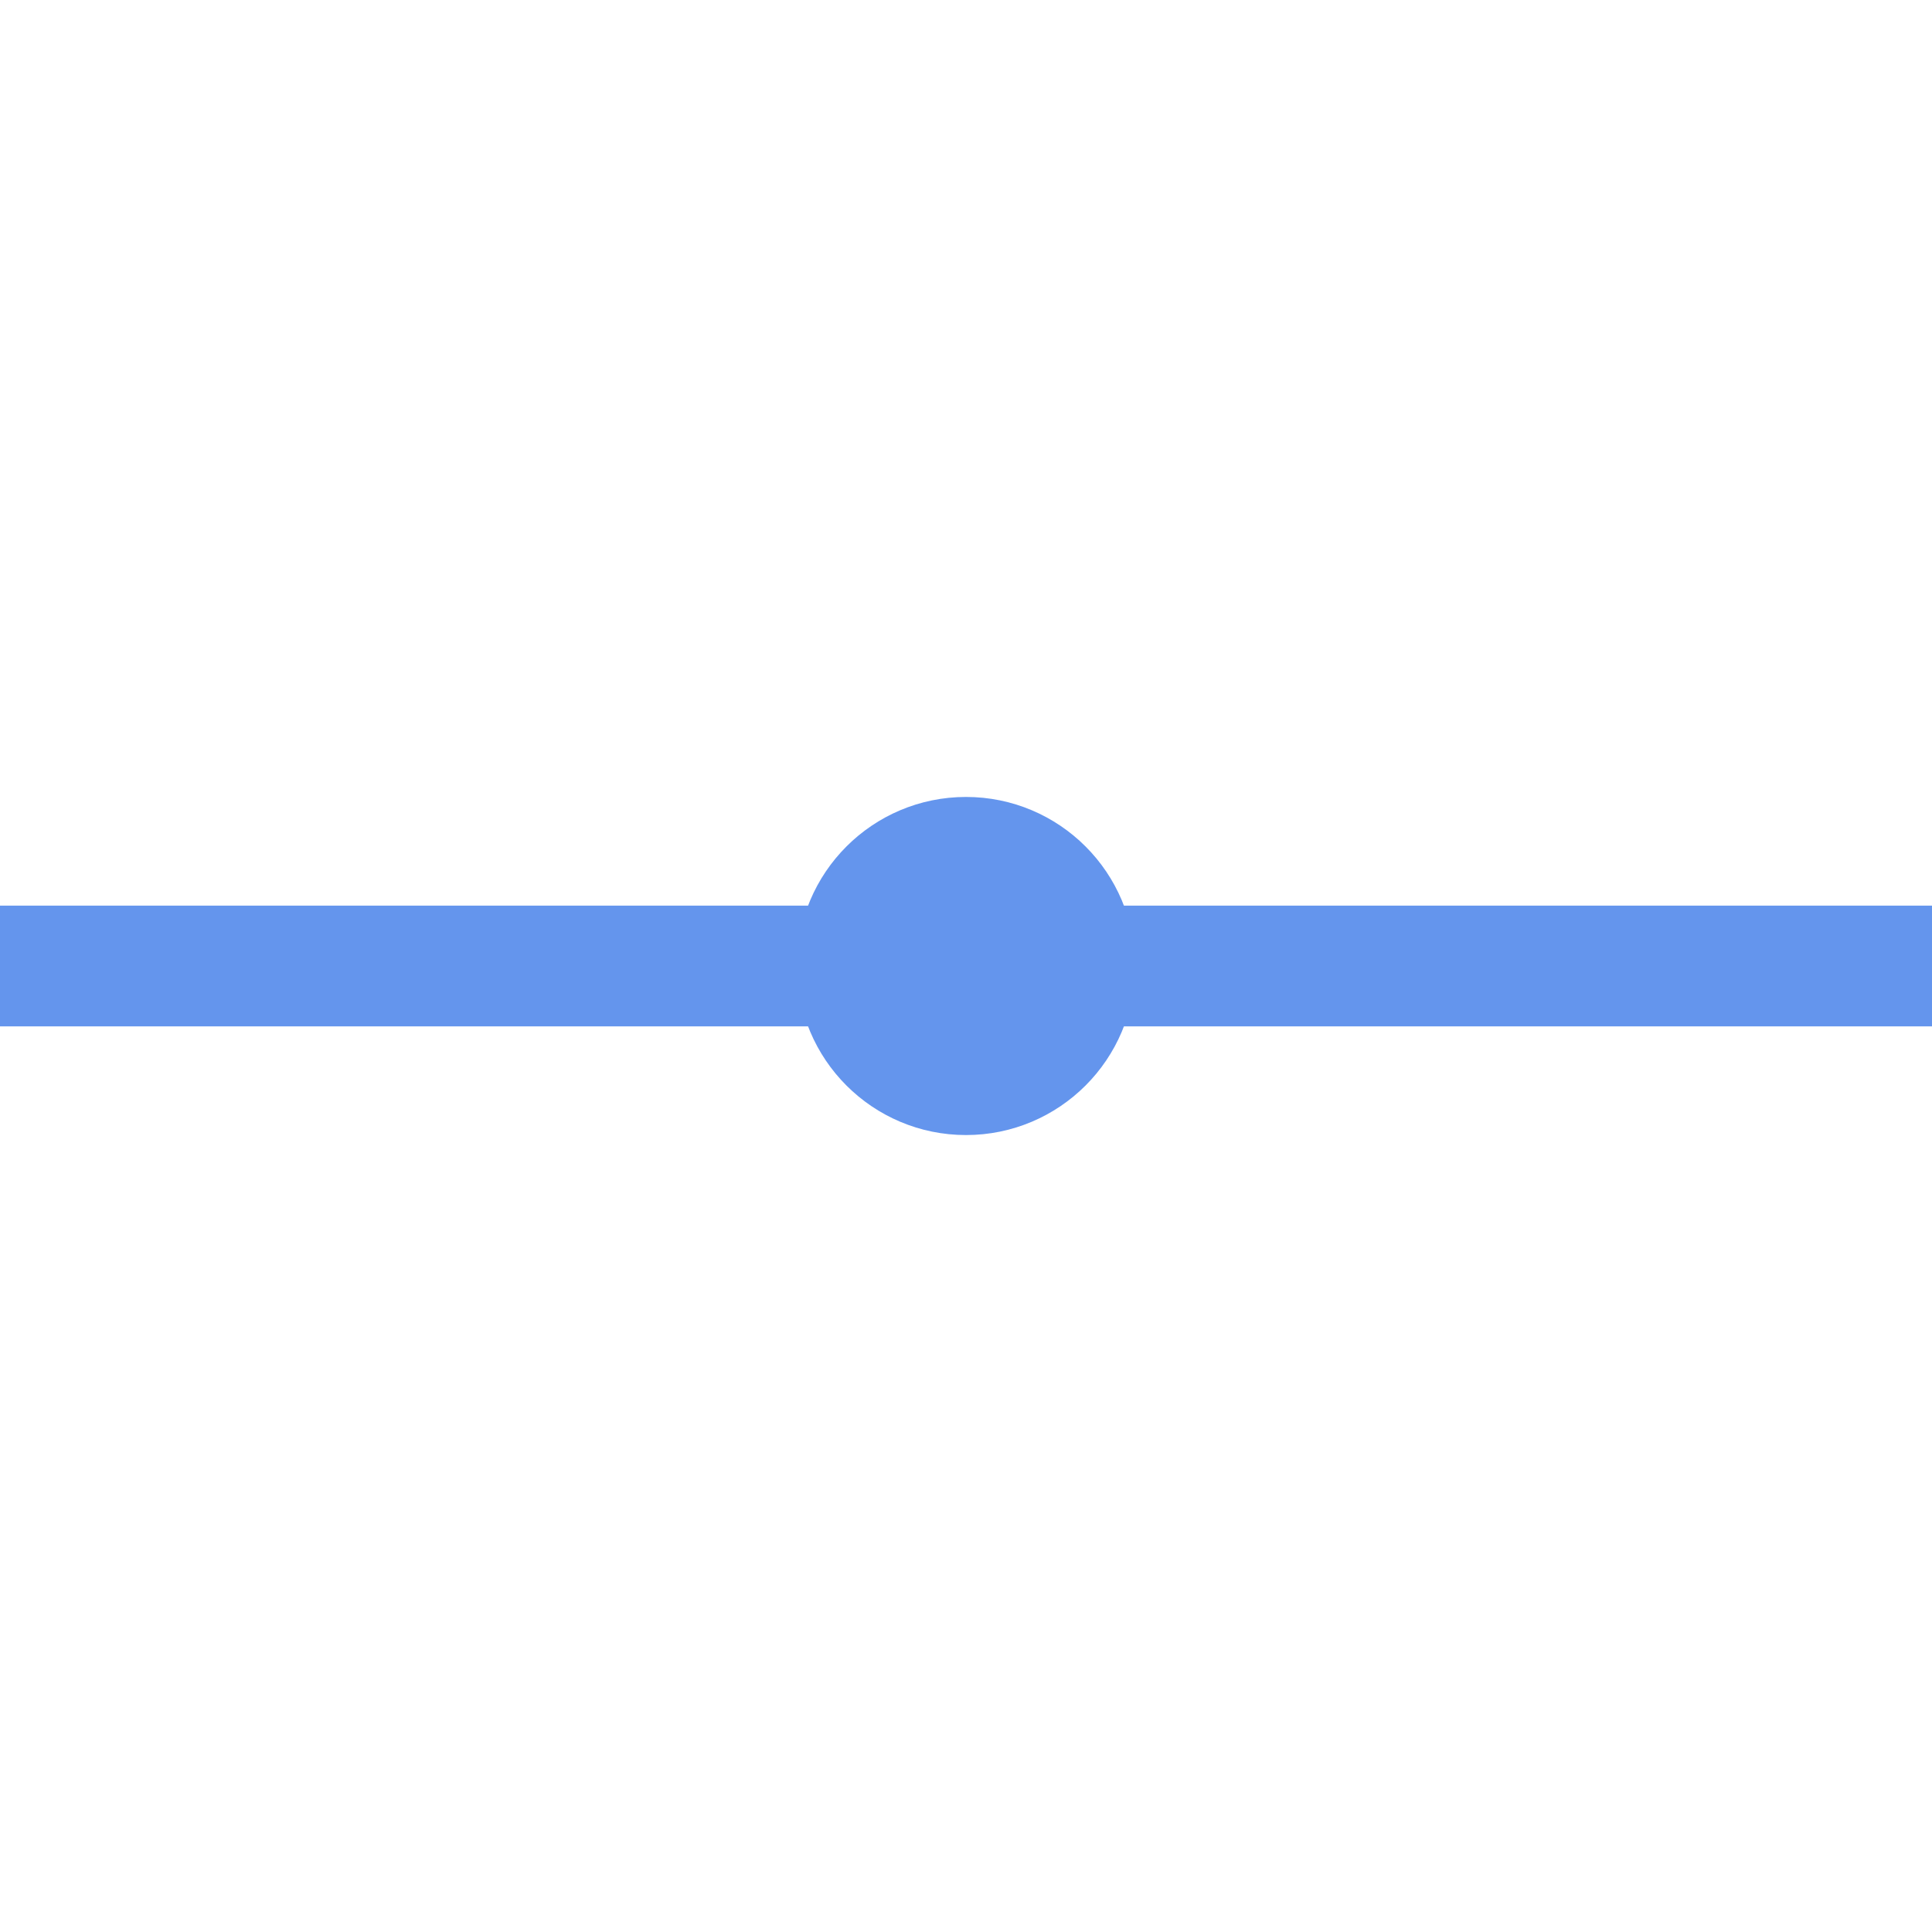 <?xml version="1.0" encoding="utf-8"?>
<svg width="40" height="40" xmlns="http://www.w3.org/2000/svg">
  <circle cx="20" cy="20" r="3.0" stroke="cornflowerblue" fill="cornflowerblue" />
  <line x1="0" y1="20" x2="40" y2="20" style="stroke:cornflowerblue;stroke-width:2.5" />
</svg>